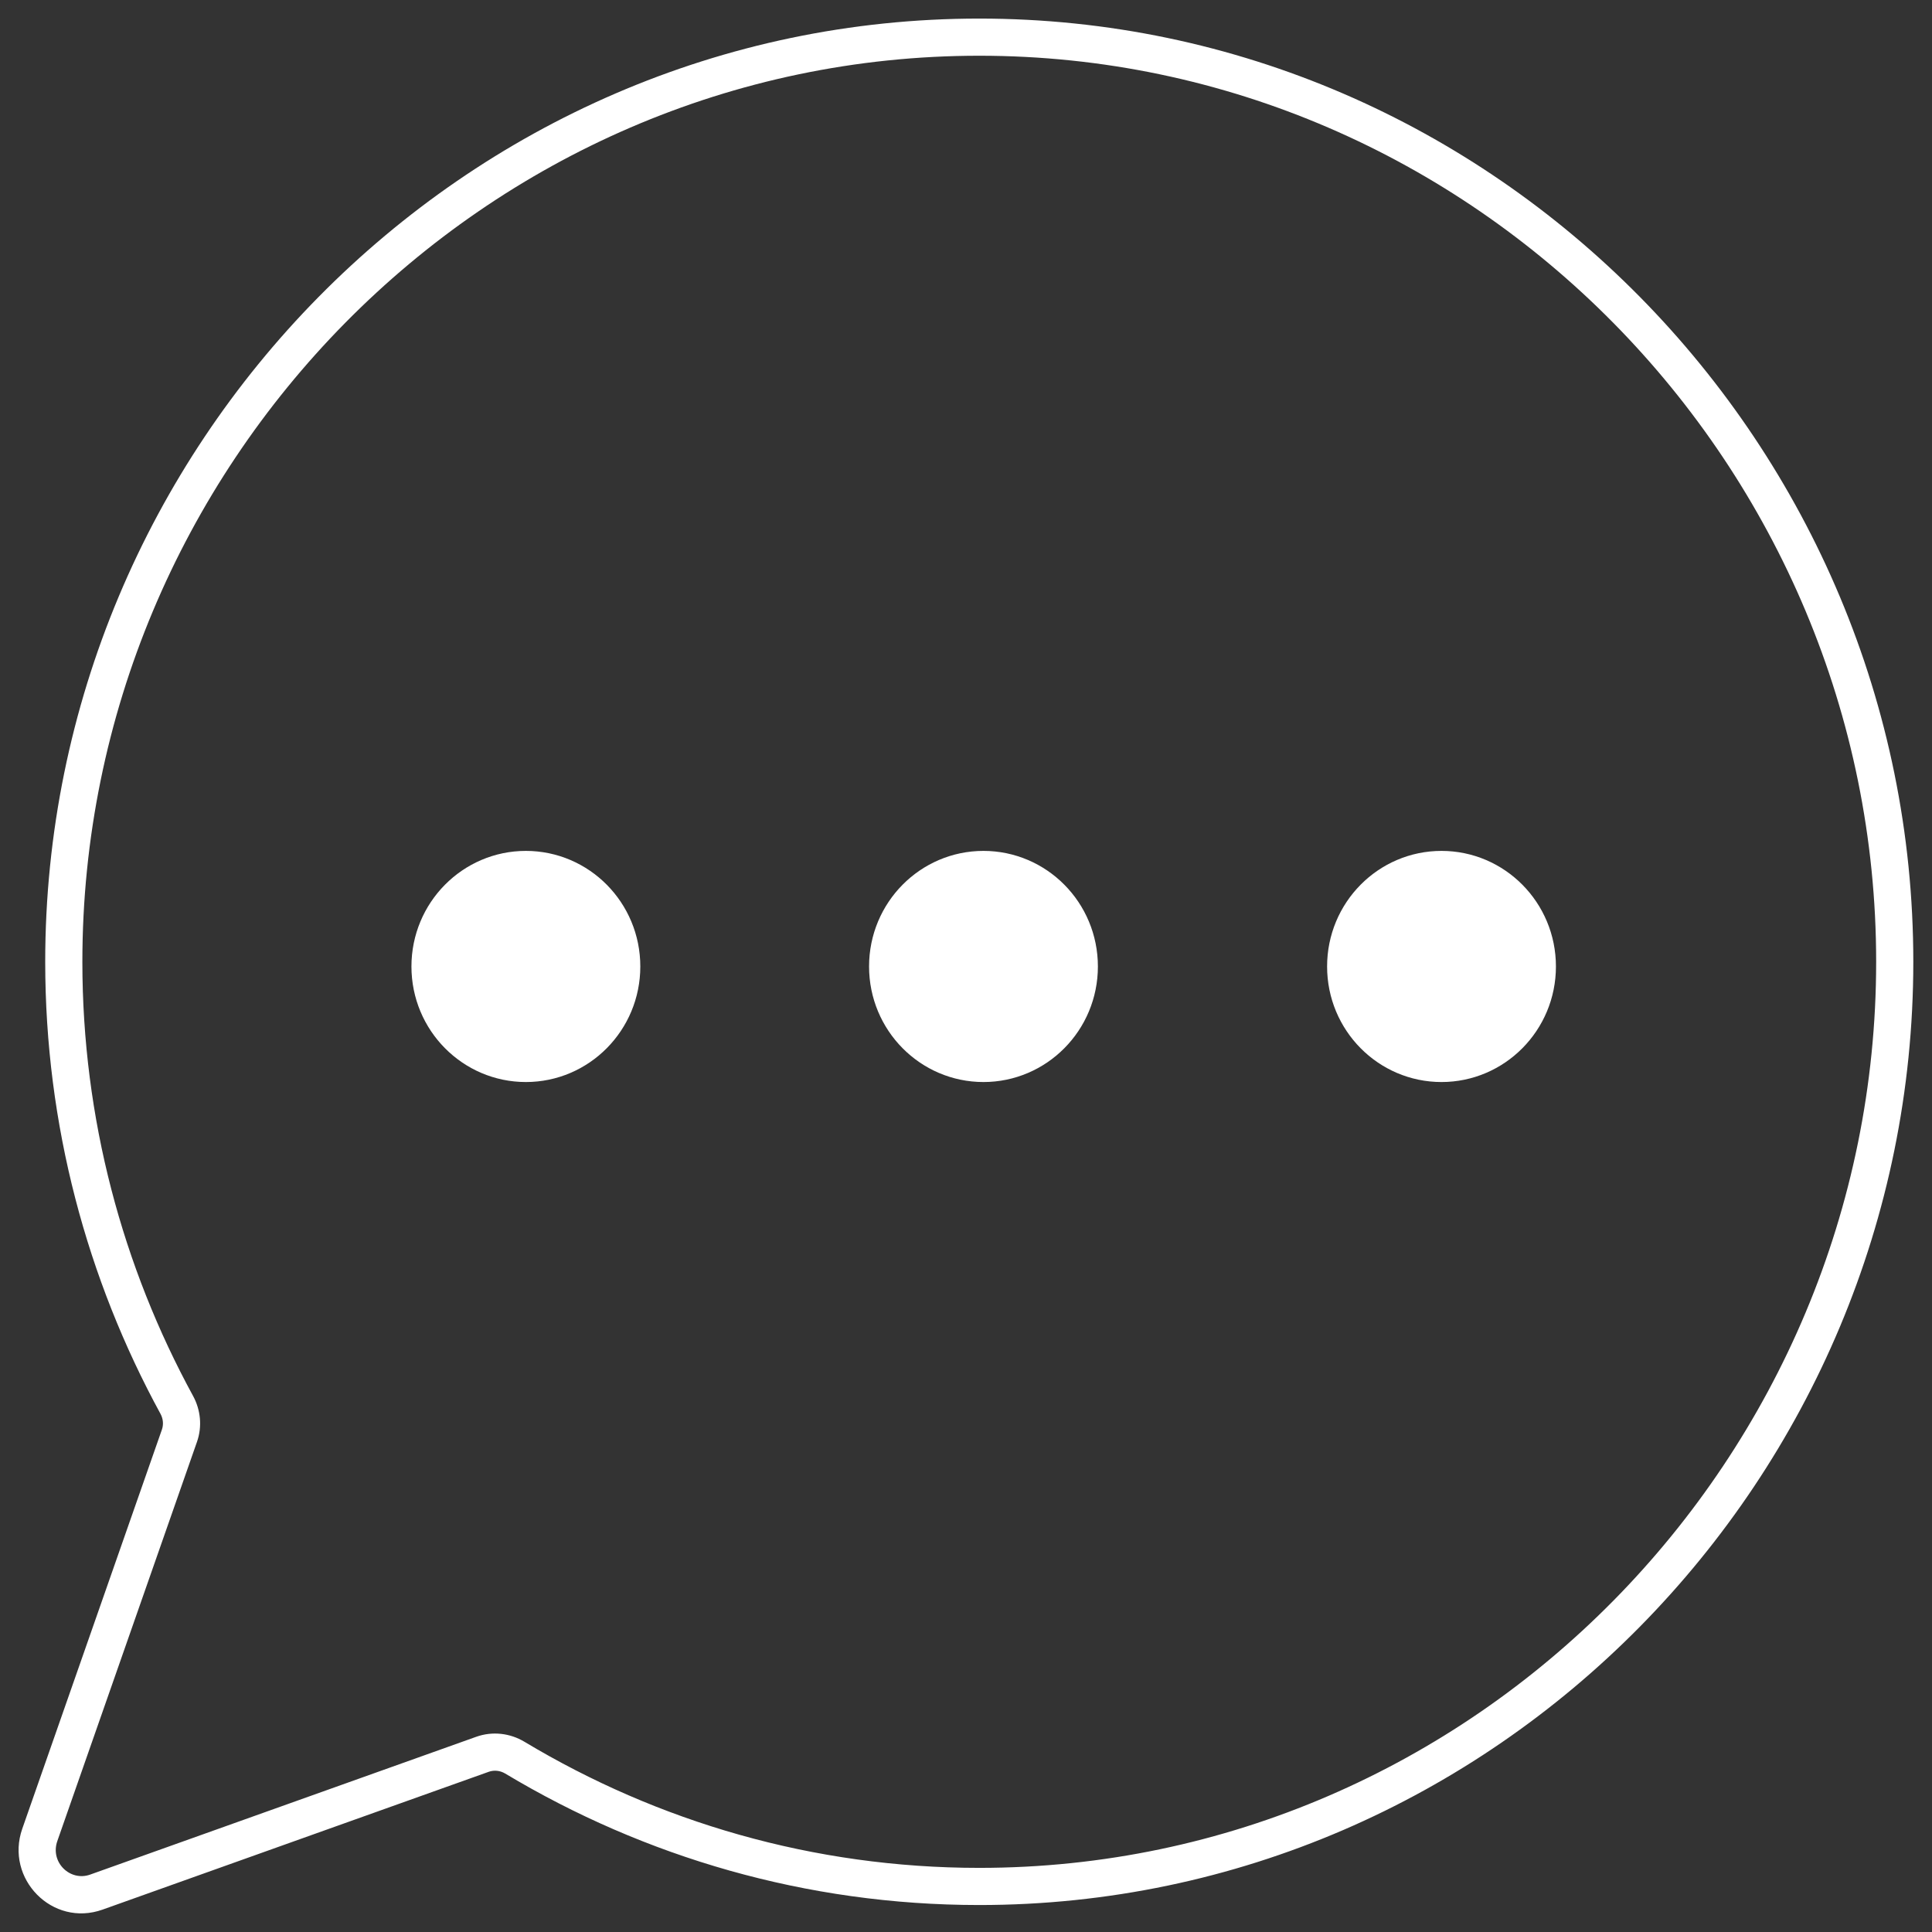 <svg width="52" height="52" viewBox="0 0 52 52" fill="none" xmlns="http://www.w3.org/2000/svg">
<rect x="0" y="0" width="52" height="52" fill="#333333" stroke="none"/>
<path d="M1.071 49.387L0.599 49.222H0.599L1.071 49.387ZM2.594 50.926L2.426 50.455H2.426L2.594 50.926ZM12.986 47.217L13.155 47.688L12.986 47.217ZM13.856 47.308L14.114 46.879L13.856 47.308ZM4.759 37.815L4.32 38.054L4.759 37.815ZM4.83 38.642L4.358 38.477L4.83 38.642ZM2.217 25.887C2.217 12.548 13.031 1.5 26.357 1.5V0.5C12.466 0.5 1.217 12.009 1.217 25.887H2.217ZM5.198 37.575C3.298 34.092 2.217 30.104 2.217 25.887H1.217C1.217 30.276 2.342 34.429 4.32 38.054L5.198 37.575ZM1.543 49.552L5.302 38.807L4.358 38.477L0.599 49.222L1.543 49.552ZM2.426 50.455C1.887 50.648 1.343 50.123 1.543 49.552L0.599 49.222C0.13 50.563 1.408 51.88 2.762 51.397L2.426 50.455ZM12.818 46.746L2.426 50.455L2.762 51.397L13.155 47.688L12.818 46.746ZM26.357 50.274C21.888 50.274 17.703 49.033 14.114 46.879L13.599 47.736C17.339 49.98 21.7 51.274 26.357 51.274V50.274ZM50.497 25.887C50.497 39.226 39.683 50.274 26.357 50.274V51.274C40.248 51.274 51.497 39.765 51.497 25.887H50.497ZM26.357 1.5C39.683 1.5 50.497 12.548 50.497 25.887H51.497C51.497 12.009 40.248 0.5 26.357 0.5V1.5ZM13.155 47.688C13.297 47.637 13.46 47.653 13.599 47.736L14.114 46.879C13.727 46.647 13.253 46.591 12.818 46.746L13.155 47.688ZM4.32 38.054C4.393 38.188 4.405 38.342 4.358 38.477L5.302 38.807C5.446 38.396 5.401 37.949 5.198 37.575L4.32 38.054Z" fill="white"/>
<path d="M16.734 26.013C16.734 27.459 15.574 28.623 14.154 28.623C12.734 28.623 11.574 27.459 11.574 26.013C11.574 24.566 12.734 23.402 14.154 23.402C15.574 23.402 16.734 24.566 16.734 26.013Z" fill="white" stroke="white"/>
<path d="M29.05 26.013C29.05 27.459 27.89 28.623 26.47 28.623C25.05 28.623 23.891 27.459 23.891 26.013C23.891 24.566 25.05 23.402 26.47 23.402C27.89 23.402 29.05 24.566 29.05 26.013Z" fill="white" stroke="white"/>
<path d="M41.378 26.013C41.378 27.459 40.218 28.623 38.798 28.623C37.378 28.623 36.219 27.459 36.219 26.013C36.219 24.566 37.378 23.402 38.798 23.402C40.218 23.402 41.378 24.566 41.378 26.013Z" fill="white" stroke="white"/>
</svg>
